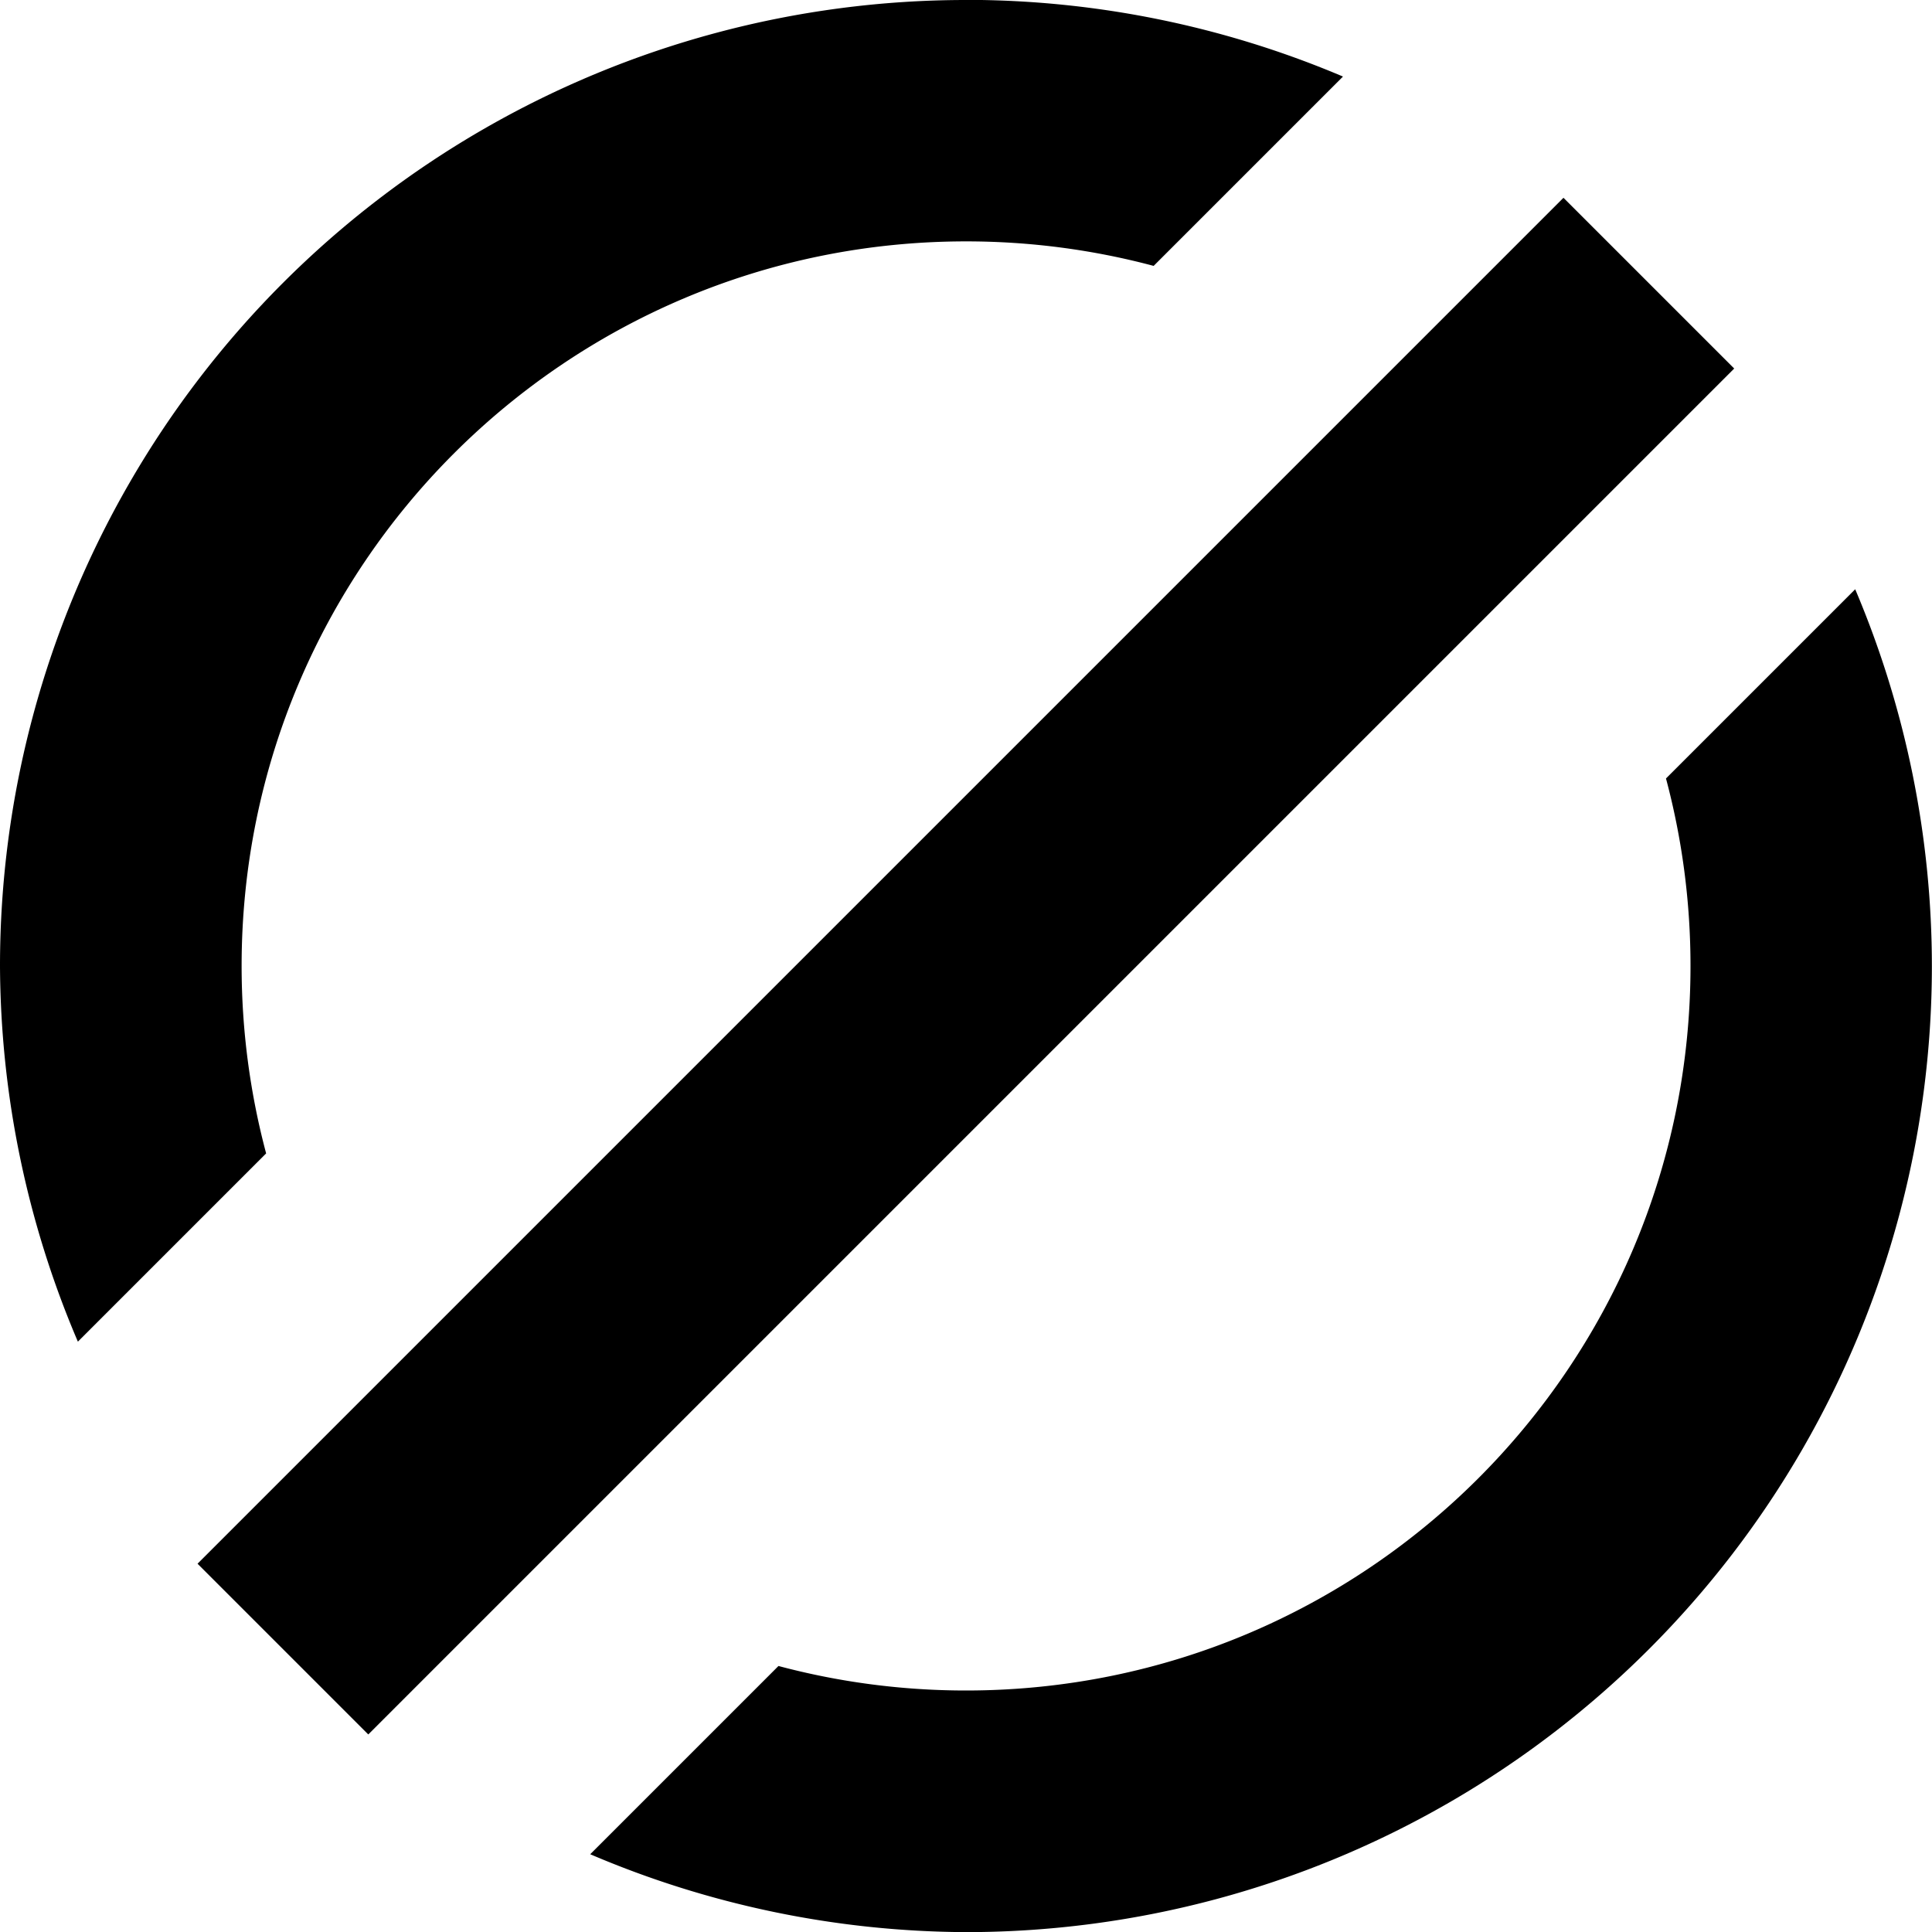 <svg xmlns="http://www.w3.org/2000/svg" width="16" height="16" viewBox="0 0 16 16" fill="currentColor">
    <path
        d="m8 0a8 8 0 0 0-8 8 8 8 0 0 0 0.645 3.111l1.559-1.559c-0.132-0.495-0.203-1.016-0.203-1.553 0-3.314 2.686-6 6-6 0.537 0 1.058 0.071 1.553 0.203l1.568-1.568a8 8 0 0 0-3.121-0.635zm4.949 1.637-11.313 11.313 1.414 1.414 11.312-11.312-1.414-1.414zm2.416 3.242-1.568 1.568c0.132 0.495 0.203 1.016 0.203 1.553 0 3.314-2.686 6-6 6-0.537 0-1.058-0.071-1.553-0.203l-1.559 1.559a8 8 0 0 0 3.111 0.645 8 8 0 0 0 8-8 8 8 0 0 0-0.635-3.121z" />
</svg>
